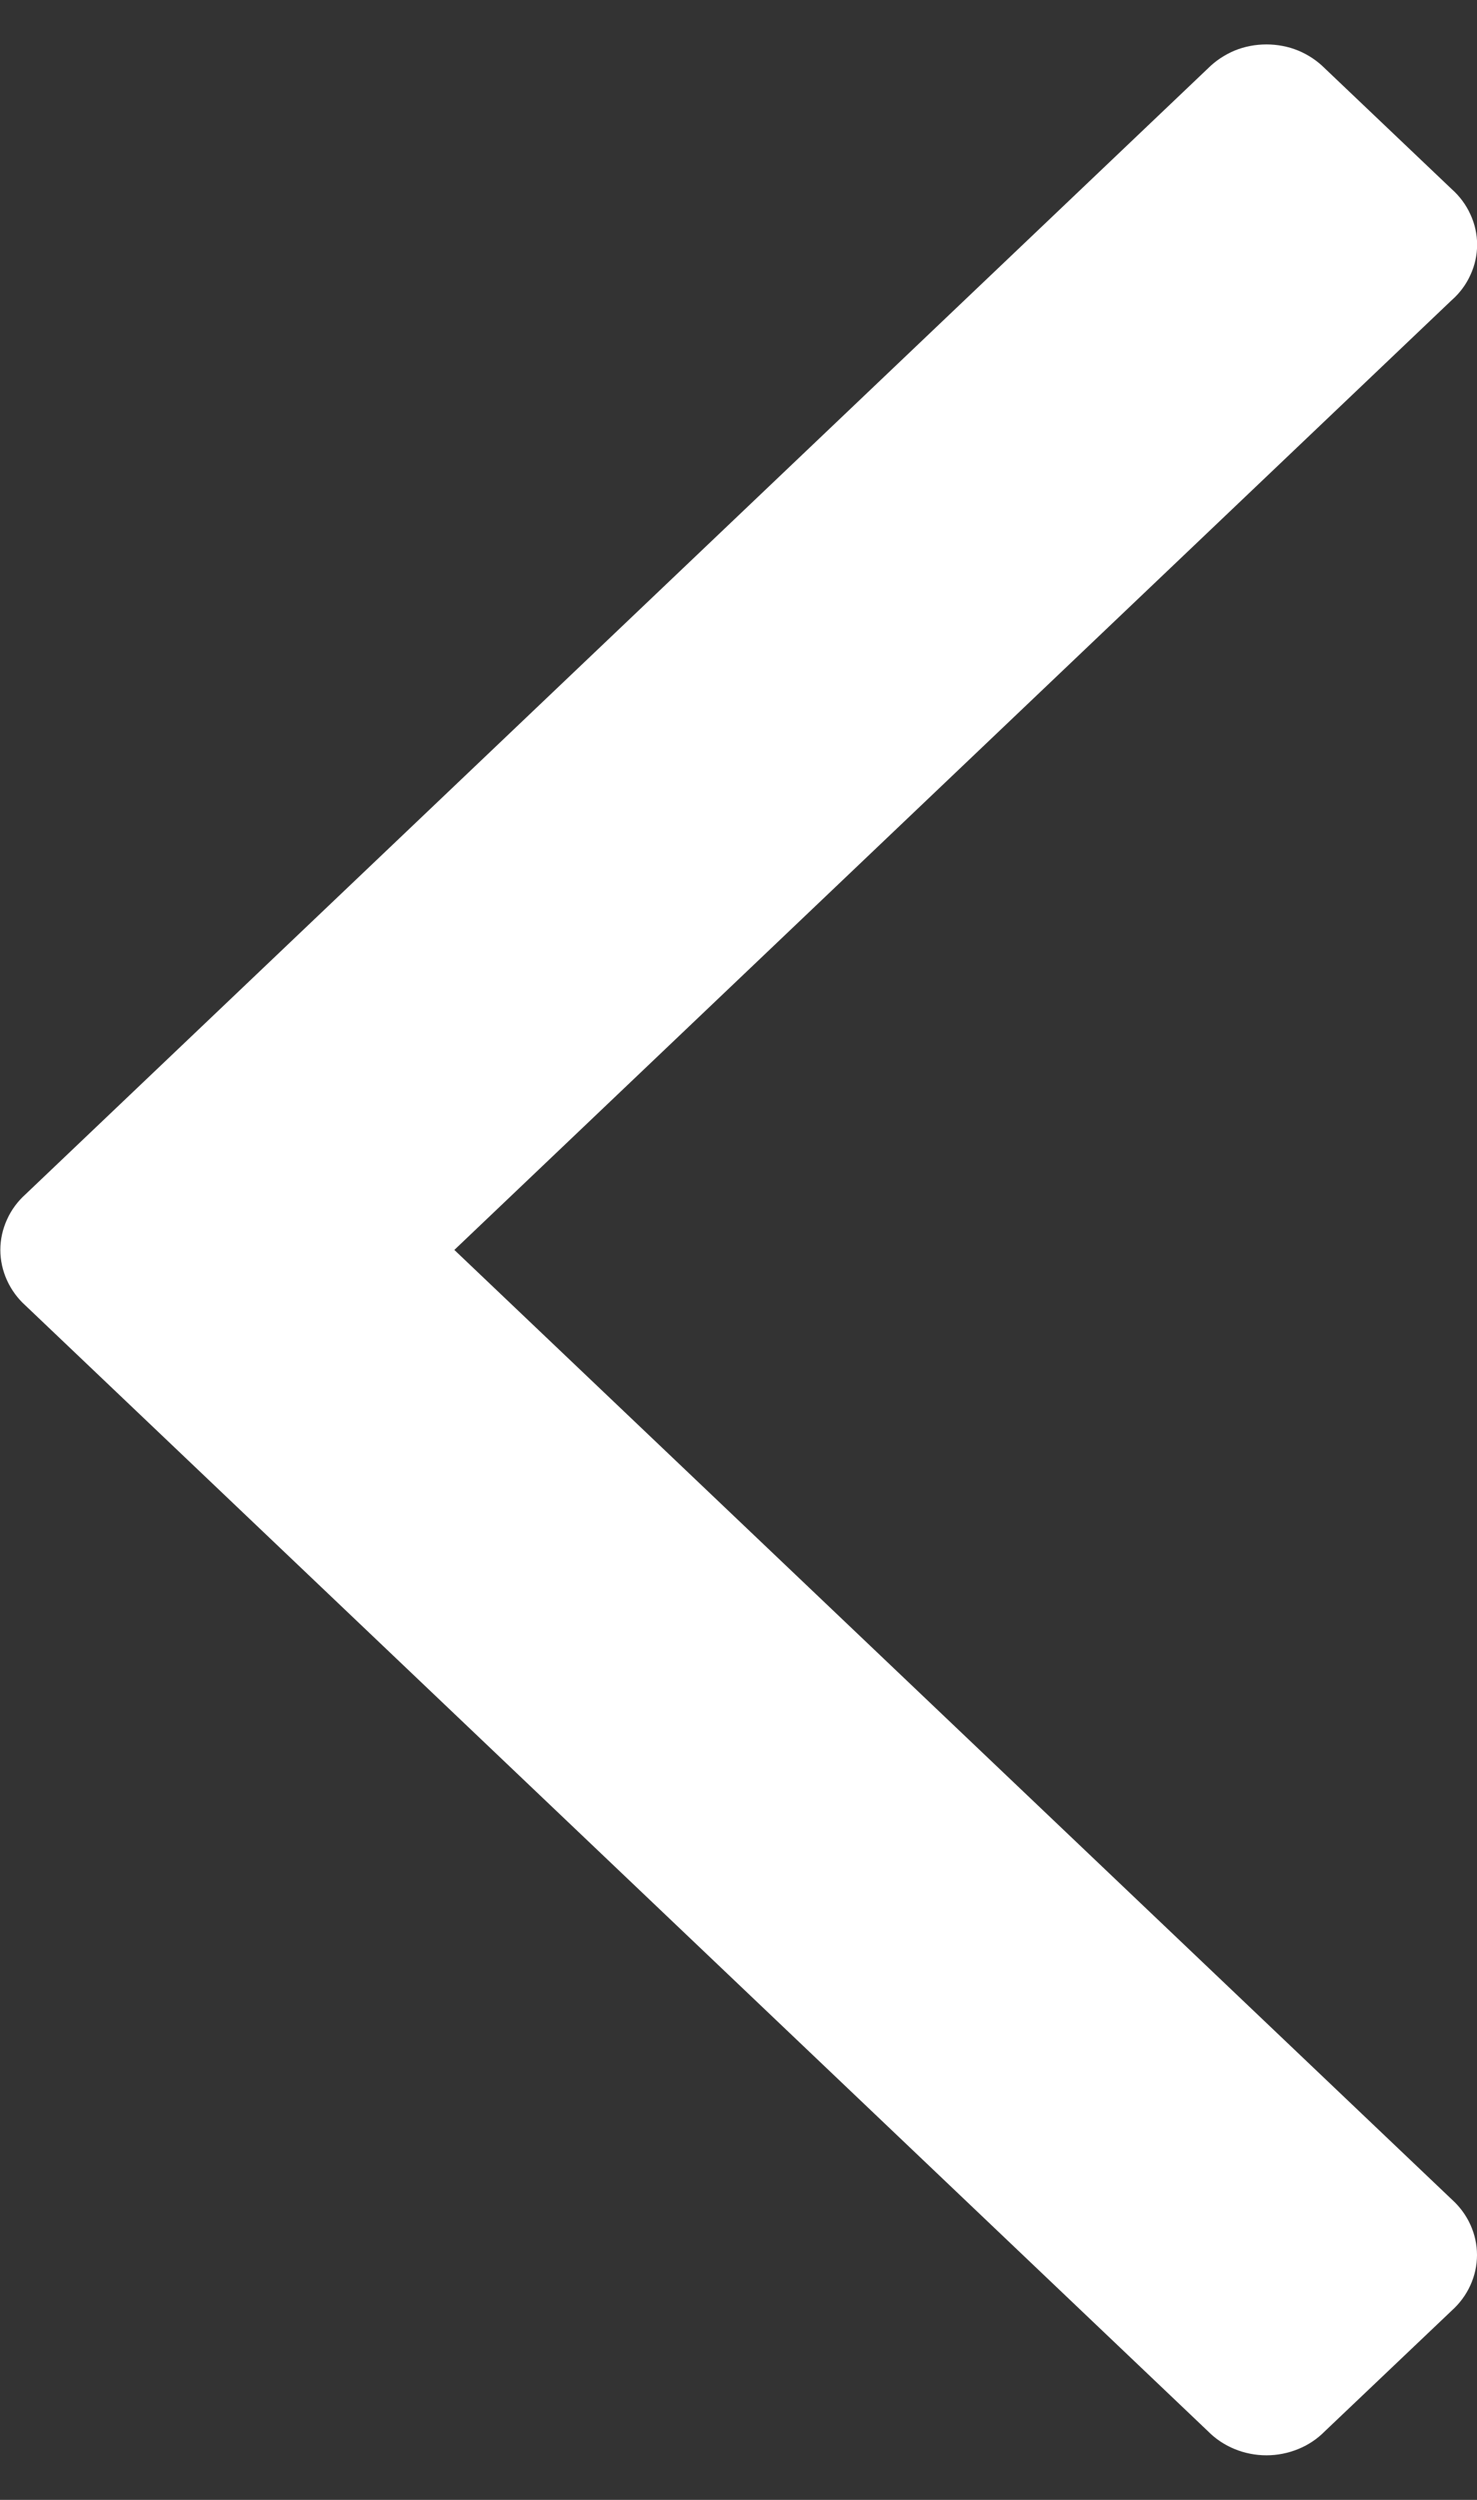 <svg width="13" height="22" viewBox="0 0 13 22" fill="none" xmlns="http://www.w3.org/2000/svg">
<rect x="0" y="0" width="13" height="22" fill="#333333" stroke="none"/>
<g clip-path="url(#clip0)">
<path d="M13.001 2.153C13.001 2.245 12.981 2.336 12.942 2.42C12.904 2.504 12.848 2.58 12.777 2.642L3.999 11L12.778 19.356C12.848 19.419 12.904 19.495 12.942 19.579C12.98 19.663 13 19.753 13 19.845C13 19.937 12.98 20.027 12.942 20.111C12.904 20.195 12.848 20.271 12.778 20.334L11.66 21.397C11.594 21.464 11.515 21.517 11.426 21.553C11.338 21.589 11.243 21.608 11.147 21.608C11.05 21.608 10.955 21.589 10.867 21.553C10.779 21.517 10.699 21.464 10.633 21.397L0.224 11.489C0.154 11.426 0.099 11.35 0.061 11.266C0.023 11.182 0.003 11.091 0.003 11C0.003 10.908 0.023 10.818 0.061 10.734C0.099 10.649 0.154 10.574 0.224 10.511L10.633 0.601C10.699 0.535 10.779 0.482 10.867 0.445C10.955 0.409 11.05 0.391 11.147 0.391C11.243 0.391 11.338 0.409 11.426 0.445C11.515 0.482 11.594 0.535 11.66 0.601L12.777 1.664C12.848 1.727 12.904 1.803 12.942 1.887C12.981 1.971 13.001 2.062 13.001 2.153Z" fill="white"/>
</g>
<defs>
<clipPath id="clip0">
<rect width="13" height="22" fill="white"/>
</clipPath>
</defs>
</svg>
